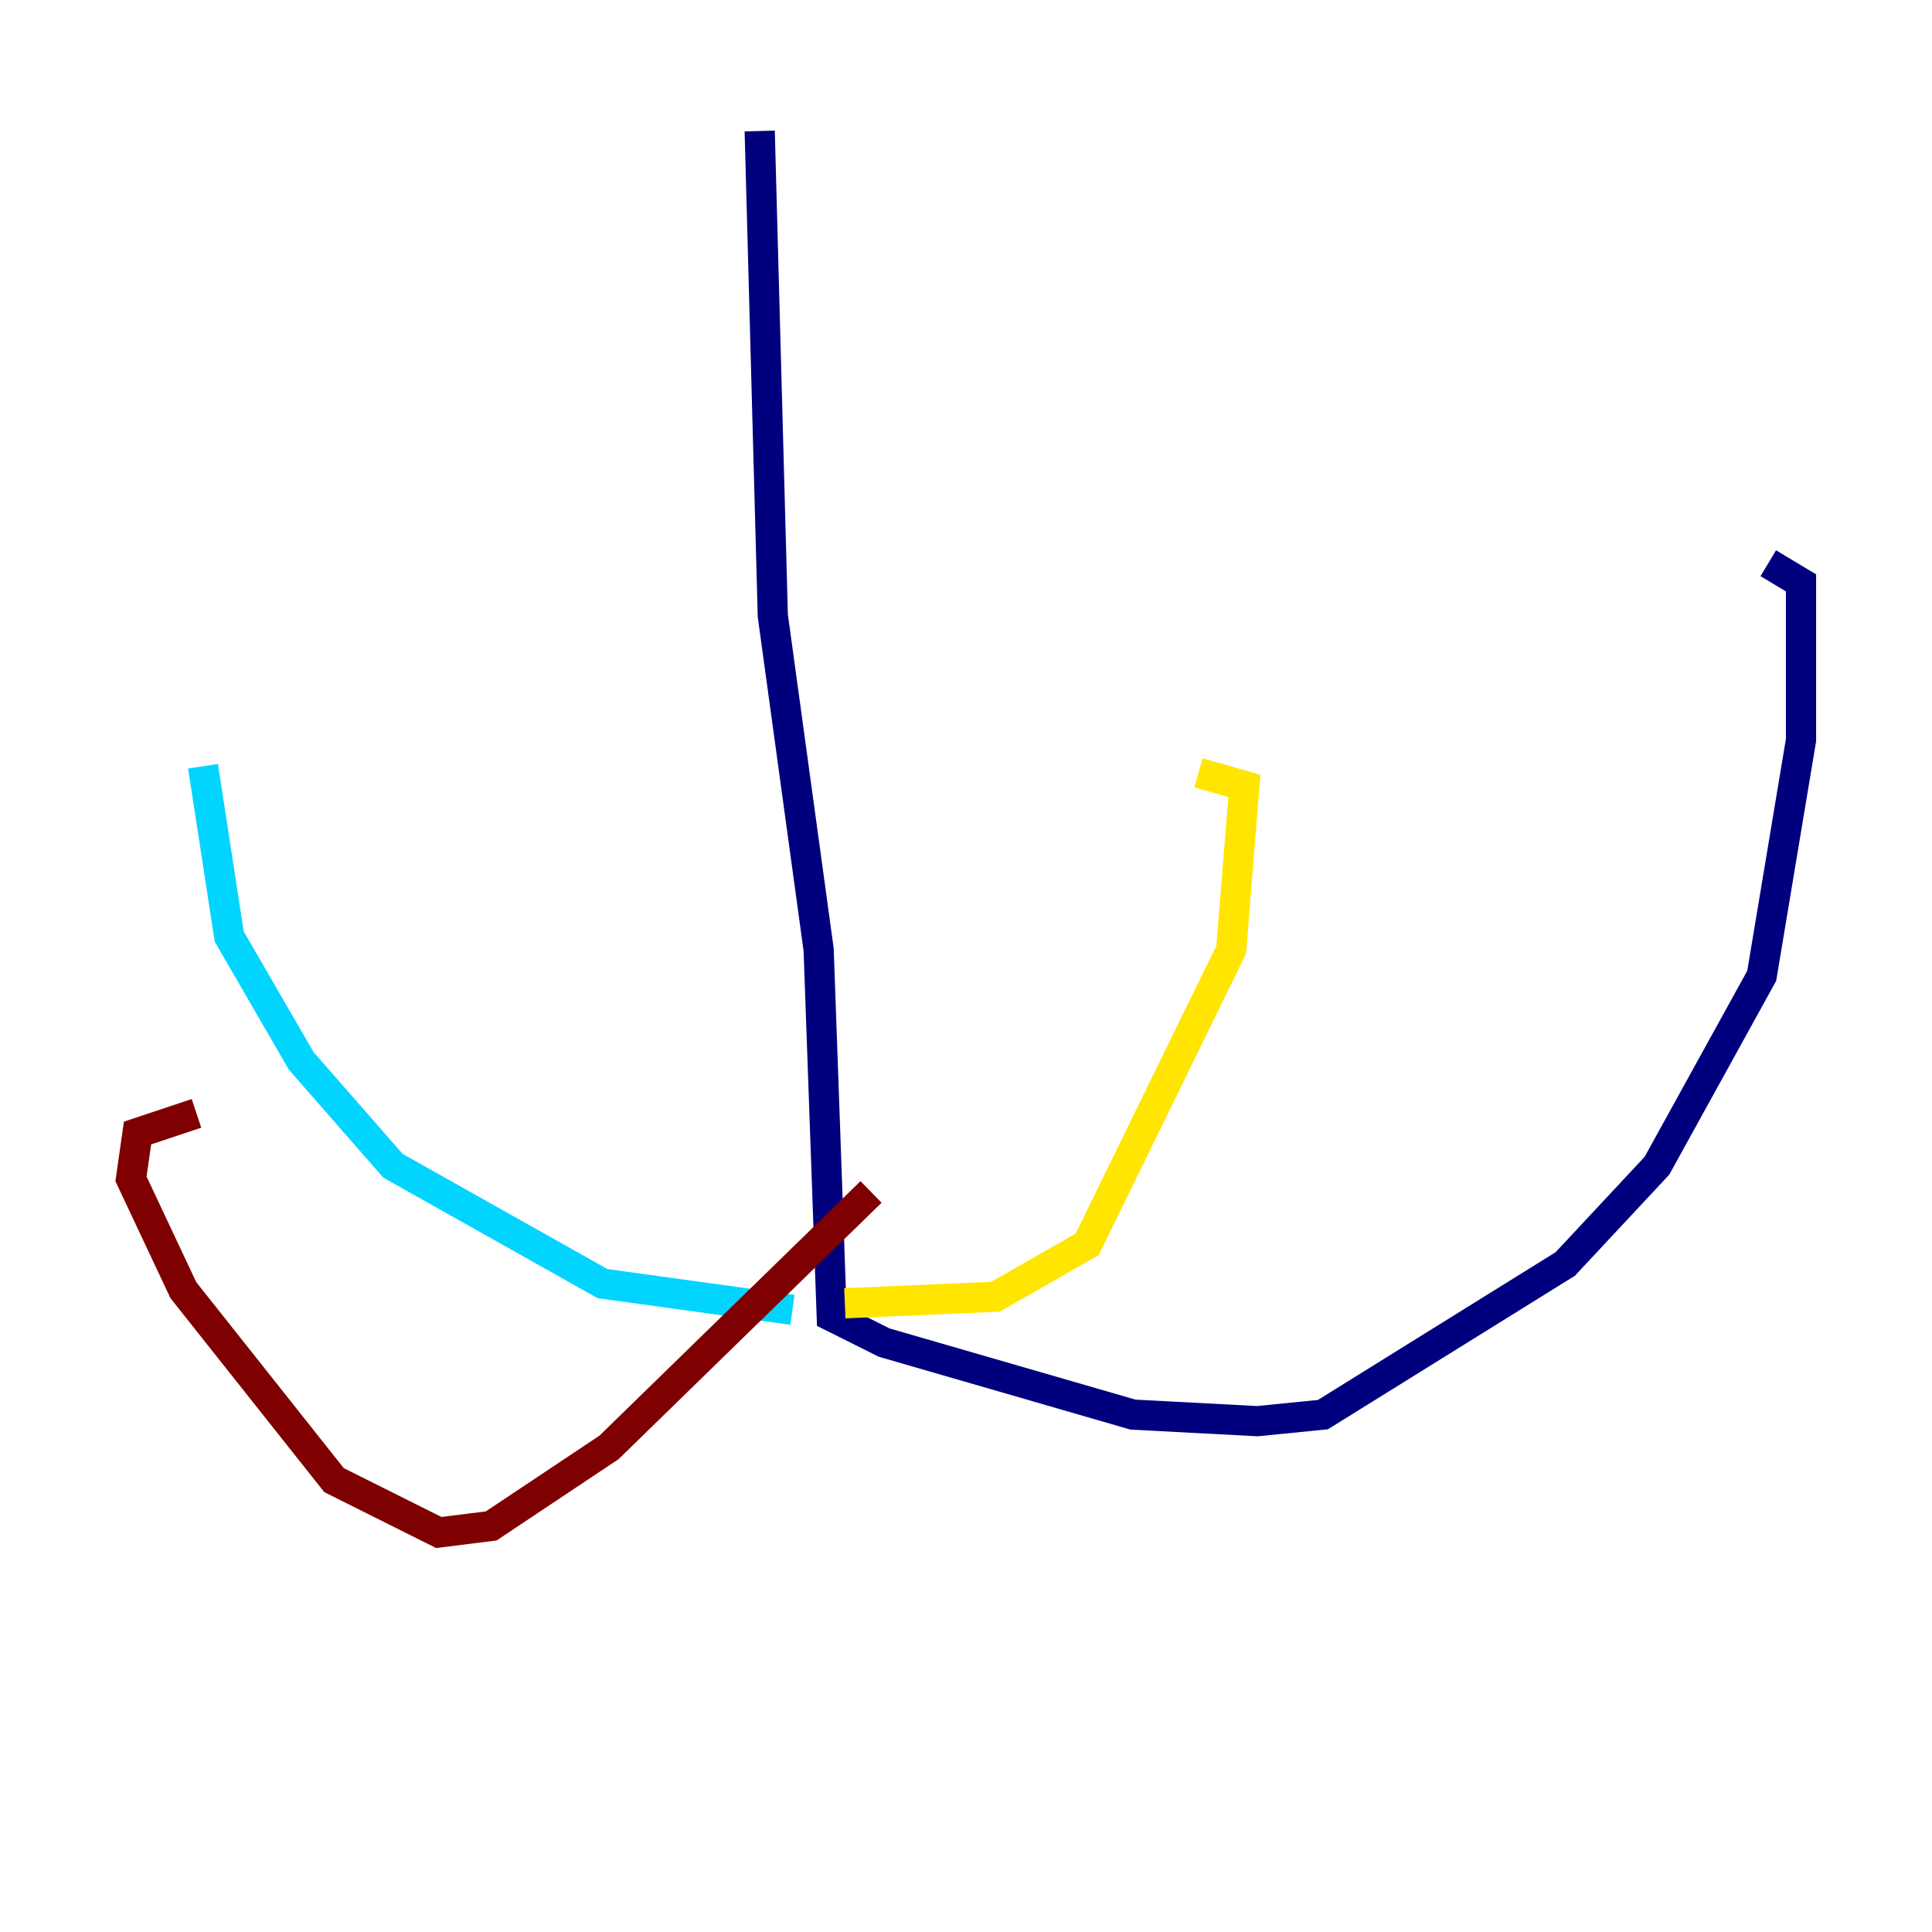 <?xml version="1.0" encoding="utf-8" ?>
<svg baseProfile="tiny" height="128" version="1.2" viewBox="0,0,128,128" width="128" xmlns="http://www.w3.org/2000/svg" xmlns:ev="http://www.w3.org/2001/xml-events" xmlns:xlink="http://www.w3.org/1999/xlink"><defs /><polyline fill="none" points="50.332,8.678 51.2,40.786 54.237,62.915 55.105,87.214 58.576,88.949 75.064,93.722 83.308,94.156 87.647,93.722 103.702,83.742 109.776,77.234 116.719,64.651 119.322,49.031 119.322,38.617 117.153,37.315" stroke="#00007f" stroke-width="2" /><polyline fill="none" points="52.502,86.78 39.919,85.044 26.034,77.234 19.959,70.291 15.186,62.047 13.451,50.766" stroke="#00d4ff" stroke-width="2" /><polyline fill="none" points="55.973,86.346 65.953,85.912 72.027,82.441 81.573,62.915 82.441,52.068 79.403,51.2" stroke="#ffe500" stroke-width="2" /><polyline fill="none" points="57.709,78.969 40.352,95.891 32.542,101.098 29.071,101.532 22.129,98.061 12.149,85.478 8.678,78.102 9.112,75.064 13.017,73.763" stroke="#7f0000" stroke-width="2" /></svg>